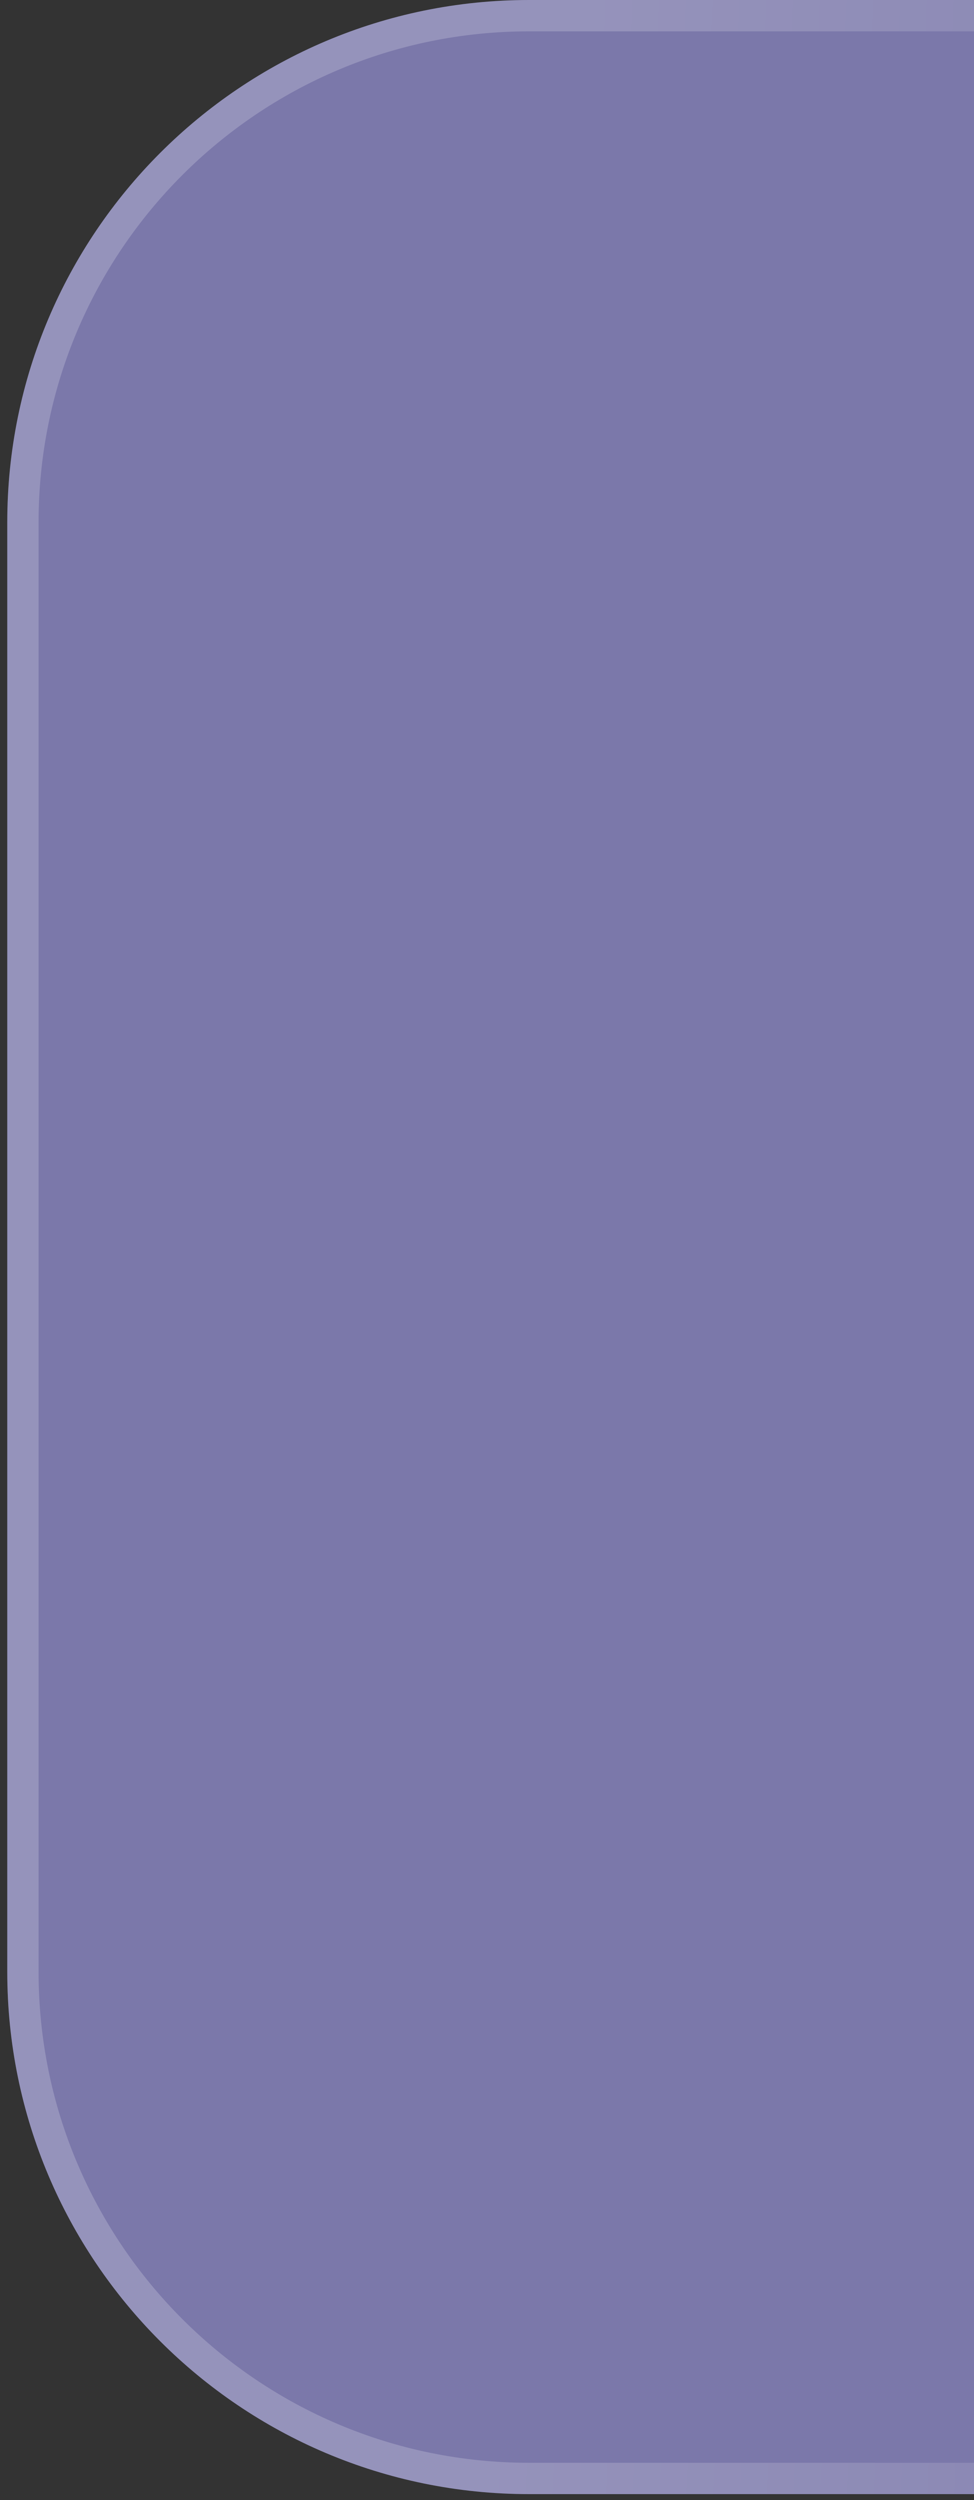 <svg width="62" height="159" viewBox="0 0 62 159" fill="none" xmlns="http://www.w3.org/2000/svg">
<rect x="0" y="0" width="62" height="159" fill="#333333" stroke="none"/>
<path d="M0.463 33.217C0.463 14.872 15.334 0 33.68 0H98.216C116.561 0 131.433 14.872 131.433 33.217V125.402C131.433 143.748 116.561 158.619 98.216 158.619H33.68C15.334 158.619 0.463 143.748 0.463 125.402V33.217Z" fill="#7B78AA"/>
<path d="M33.68 0.997H98.216C116.011 0.997 130.436 15.422 130.436 33.217V125.402C130.436 143.197 116.011 157.623 98.216 157.623H33.68C15.885 157.623 1.459 143.197 1.459 125.402V33.217C1.459 15.422 15.885 0.997 33.68 0.997Z" stroke="url(#paint0_linear_139_344)" stroke-opacity="0.2" stroke-width="1.993"/>
<defs>
<linearGradient id="paint0_linear_139_344" x1="37.696" y1="-5.93226e-07" x2="124.434" y2="3.71" gradientUnits="userSpaceOnUse">
<stop stop-color="white"/>
<stop offset="1" stop-color="white" stop-opacity="0"/>
</linearGradient>
</defs>
</svg>
